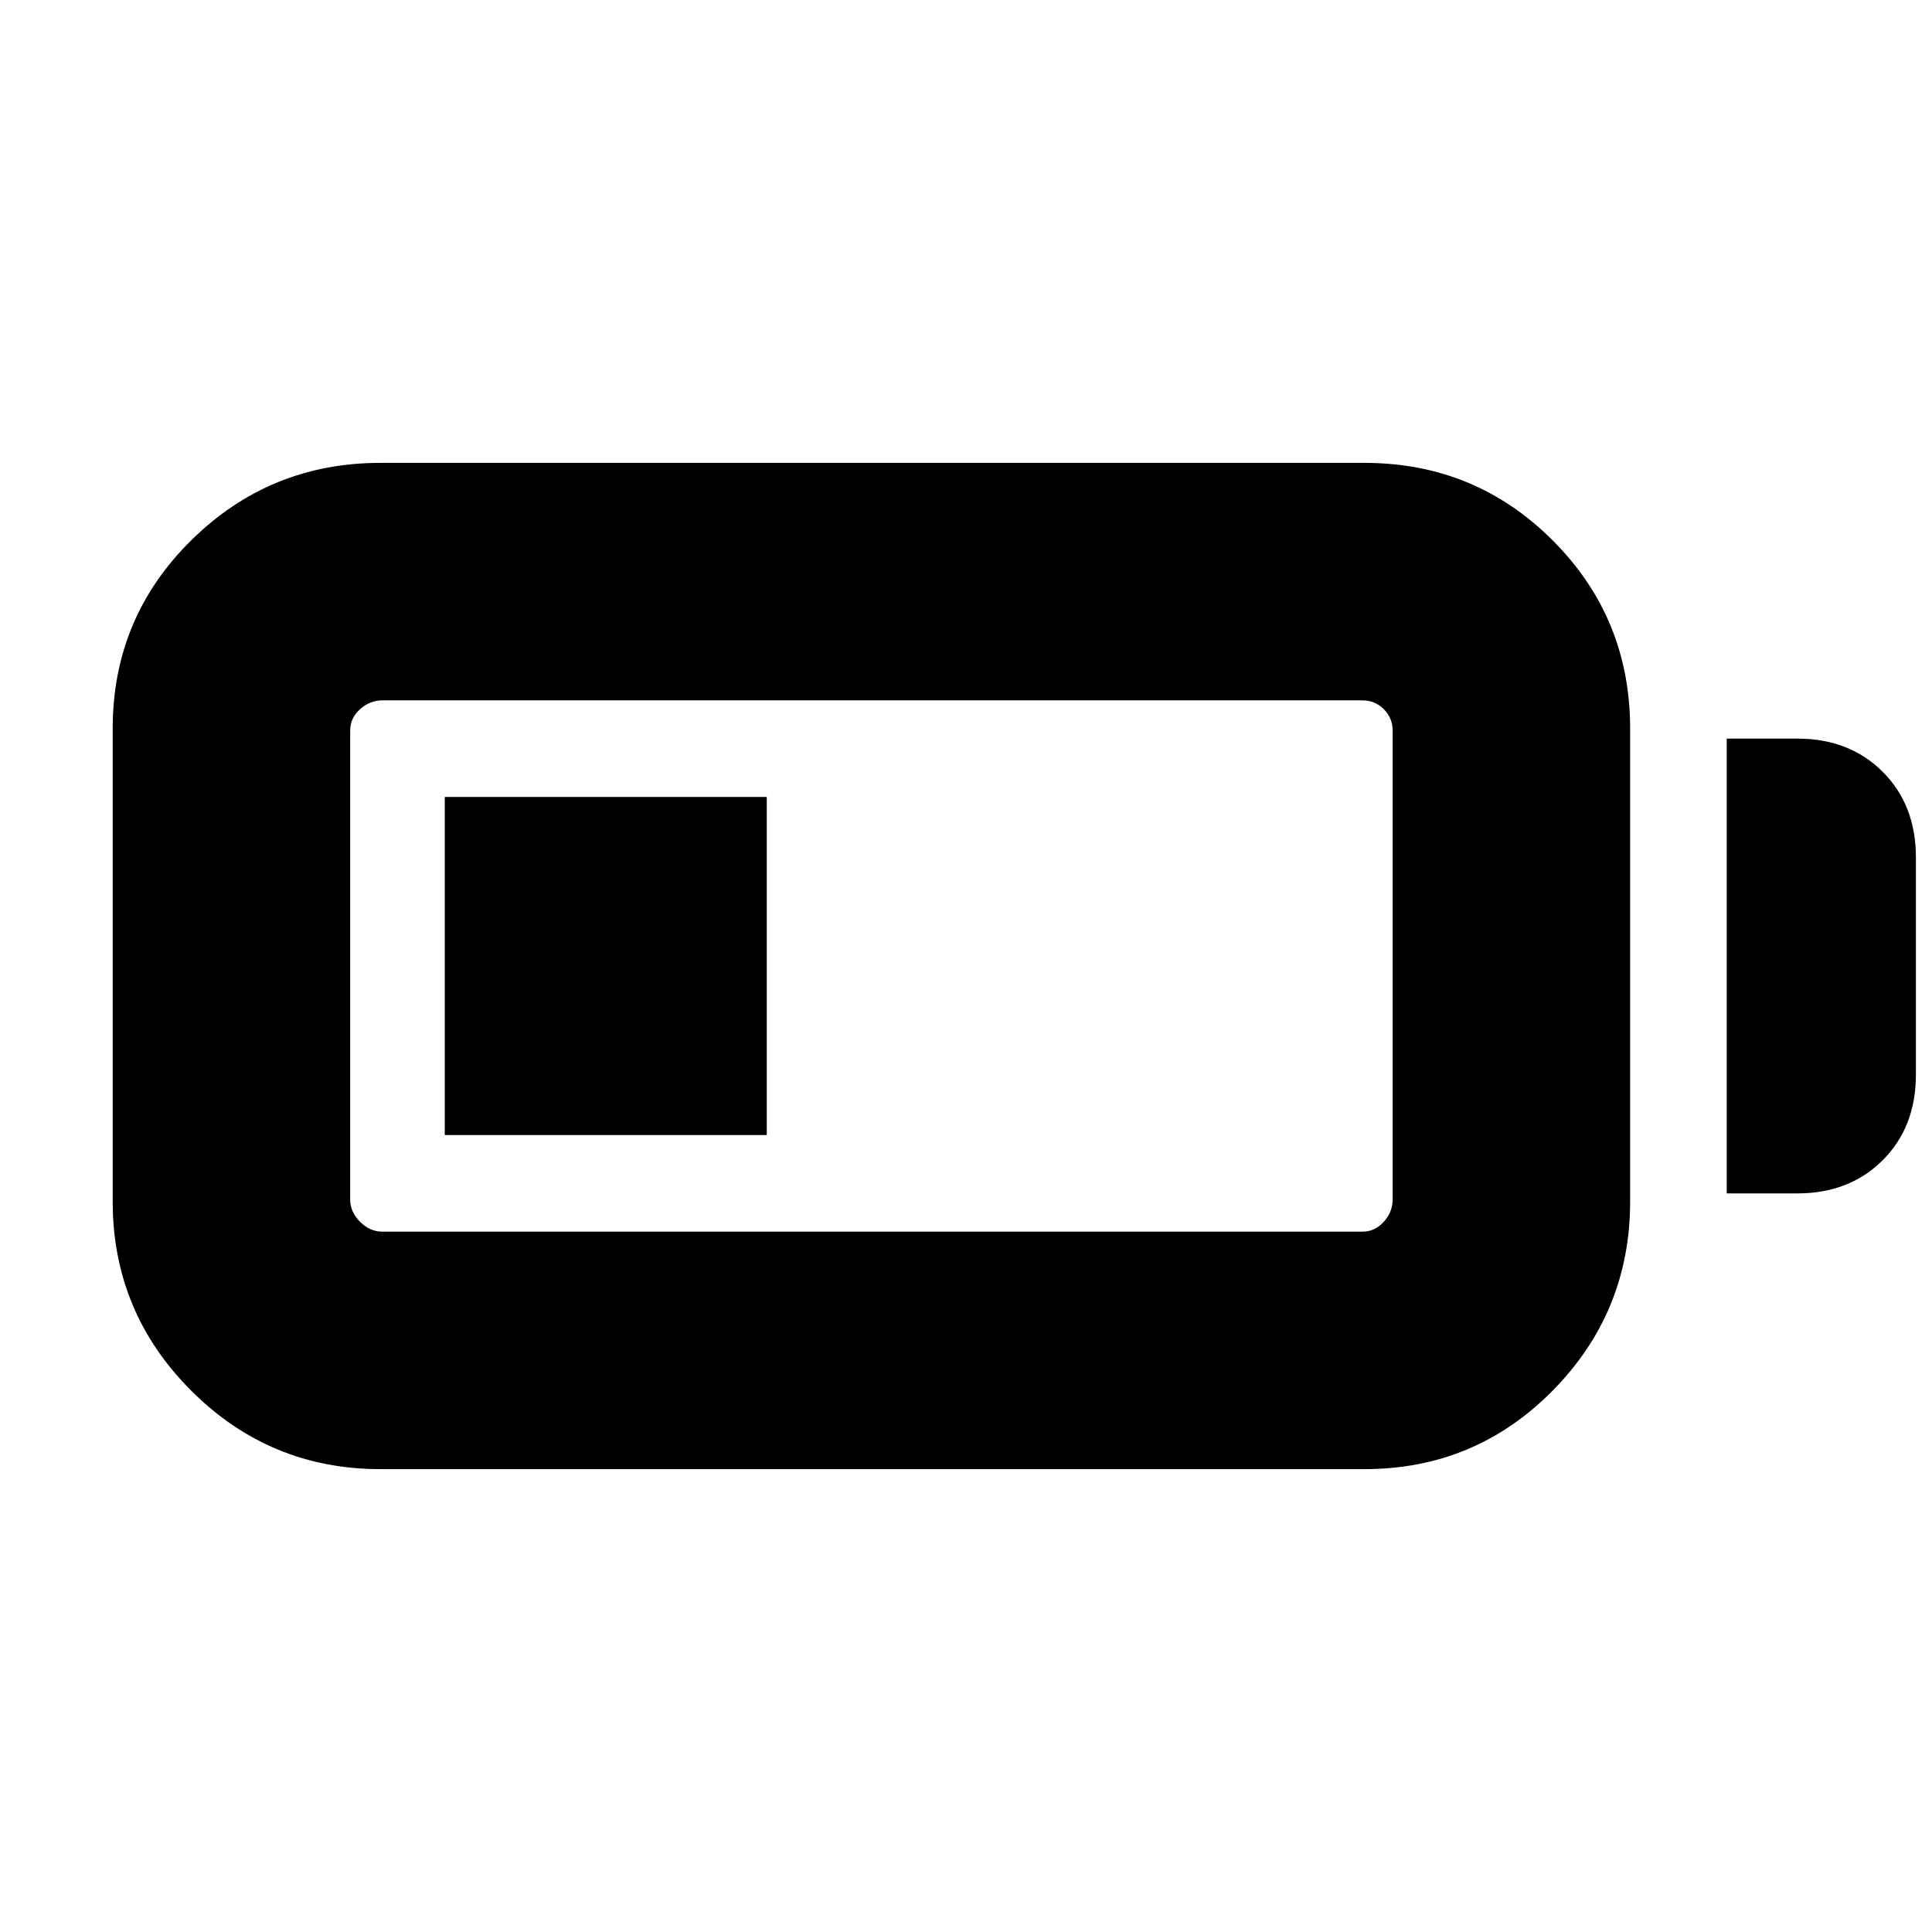 <svg xmlns="http://www.w3.org/2000/svg" height="20" viewBox="0 -960 960 960" width="20"><path d="M189-230q-55 0-94-39t-39-94v-235q0-55 39-93.5t94-38.5h489q55 0 93.5 38.5T810-598v235q0 55-38.5 94T678-230H189Zm1-118h487q6.2 0 10.6-4.9 4.4-4.9 4.4-11.1v-233q0-6.2-4.4-10.6-4.4-4.4-10.6-4.4H190q-6.2 0-11.1 4.4-4.9 4.4-4.9 10.6v233q0 6.2 4.9 11.1 4.9 4.9 11.1 4.9Zm668-19v-226h35q26 0 42.5 16.5T952-534v108q0 26-16.5 42.5T893-367h-35Zm-637-29v-168h160v168H221Z"/></svg>